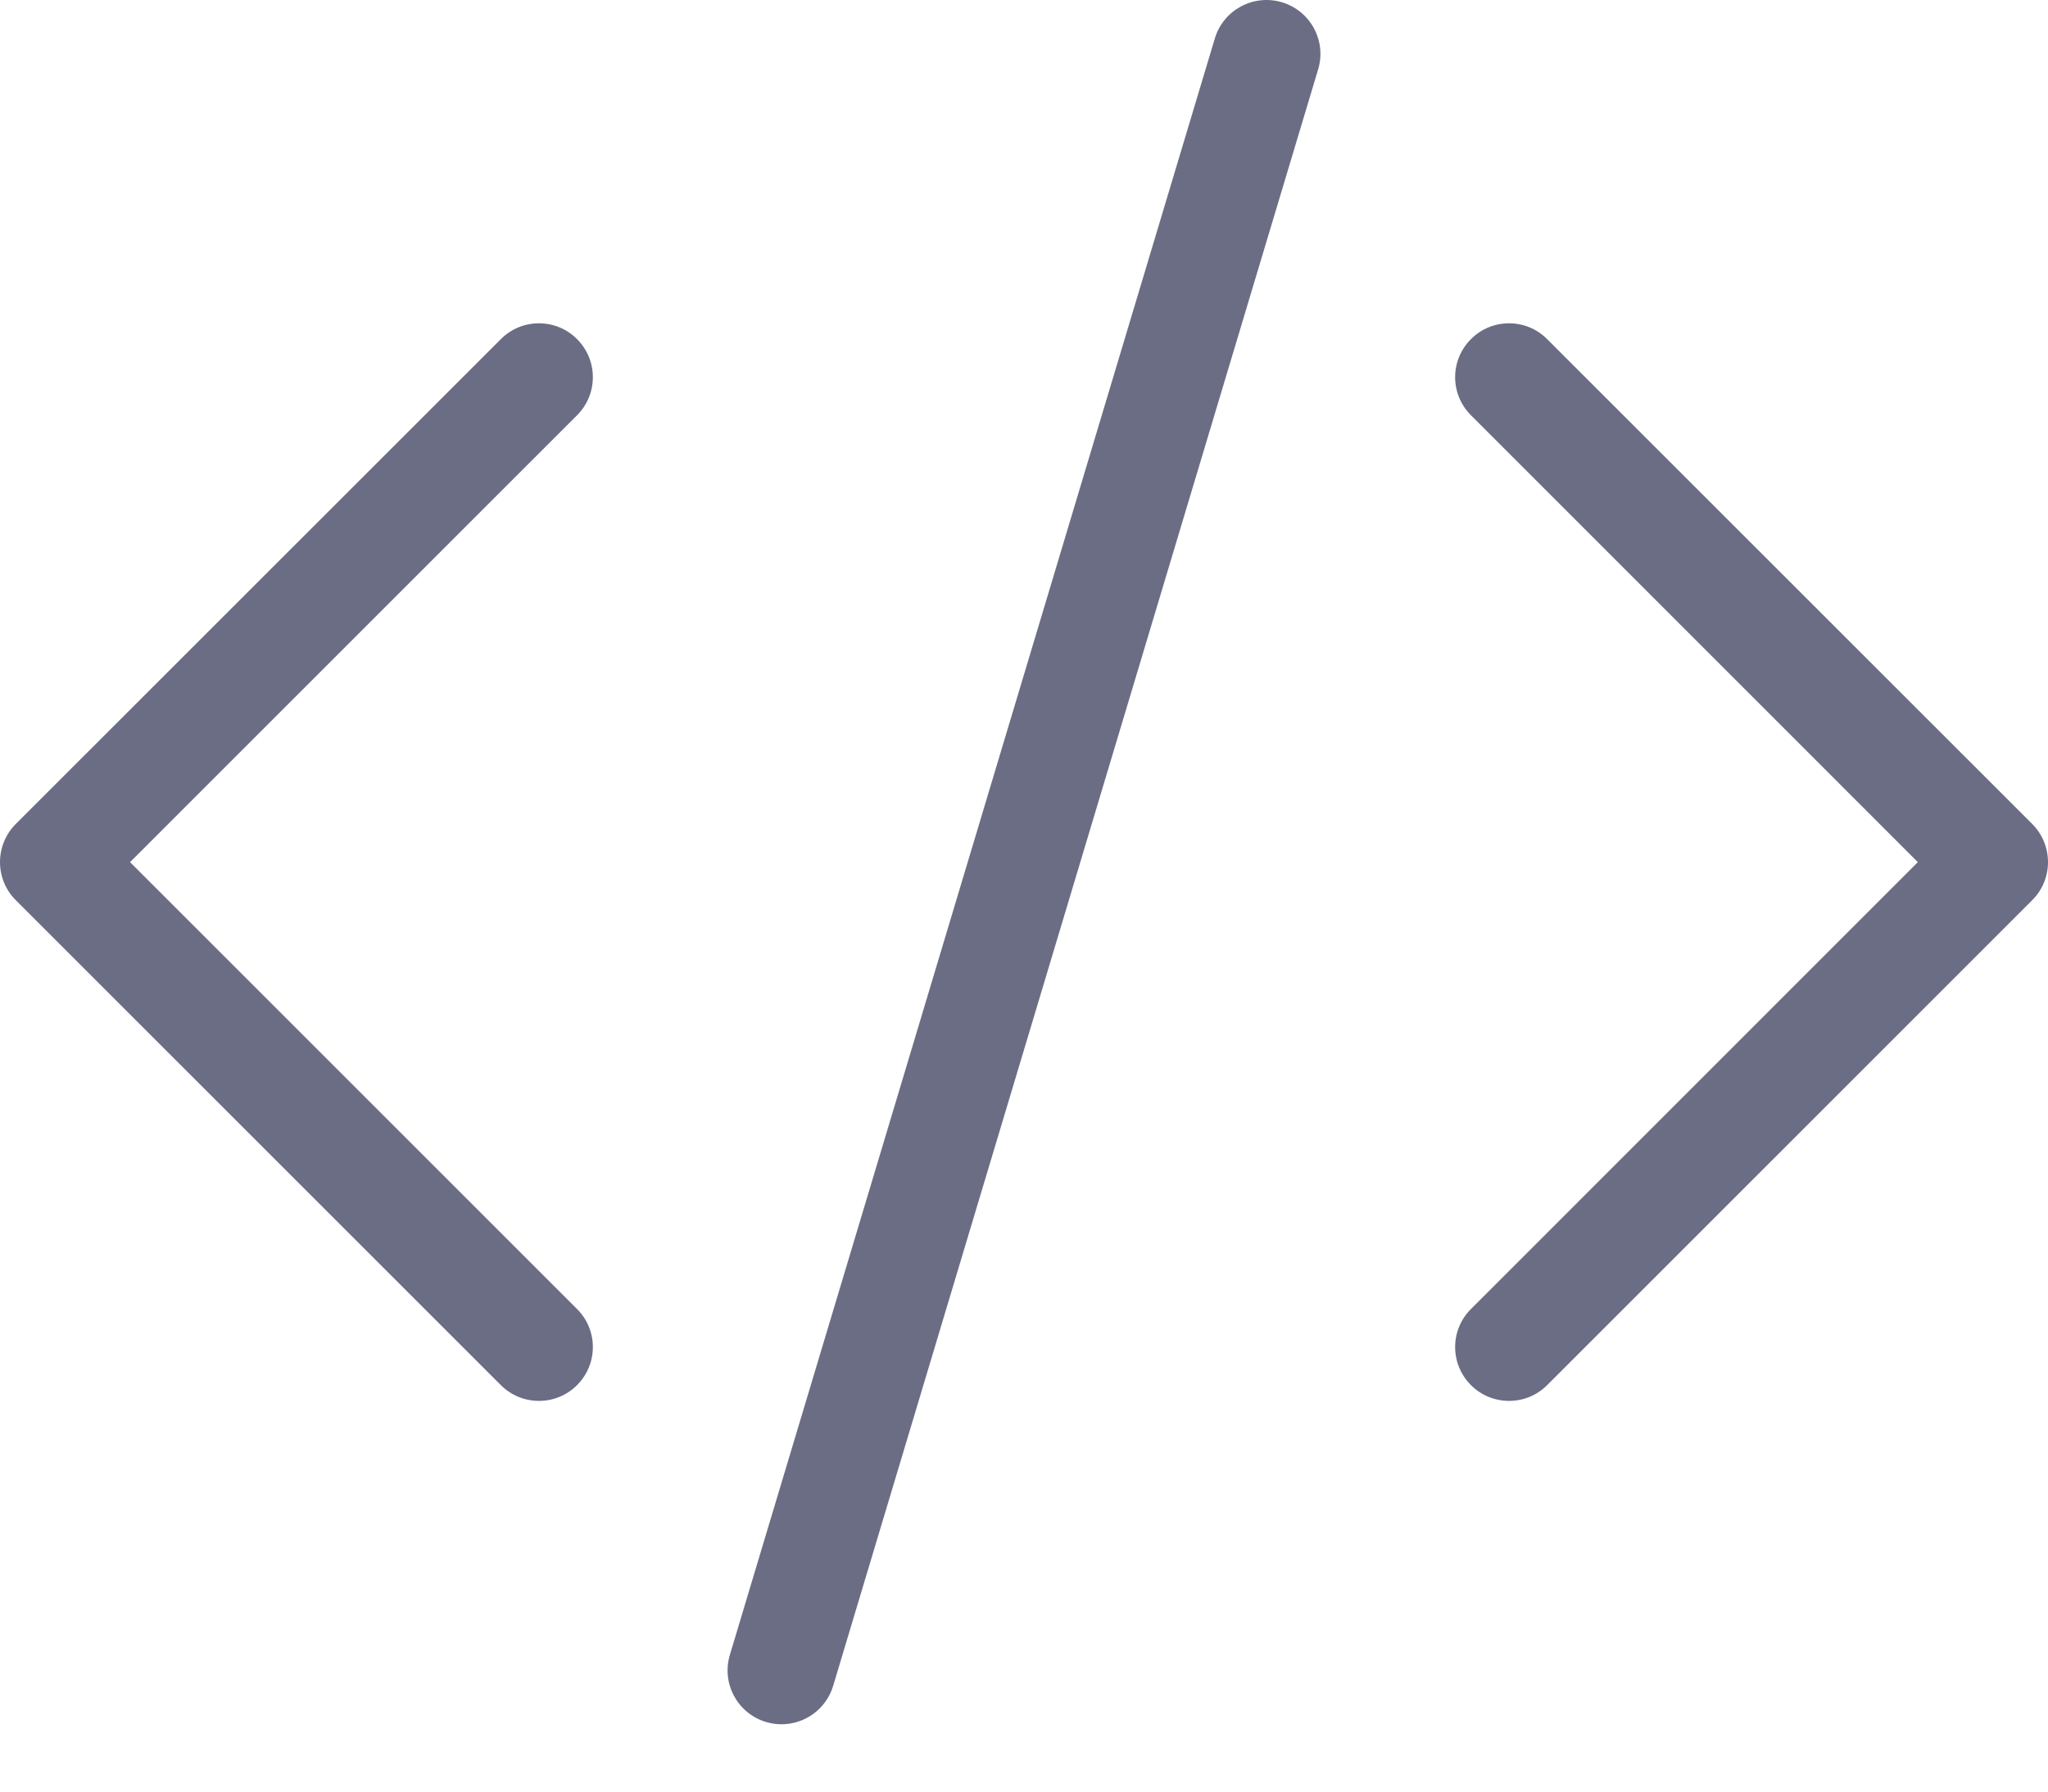 <svg width="16" height="14" viewBox="0 0 16 14" fill="none" xmlns="http://www.w3.org/2000/svg">
<path d="M4.508 2.65C4.344 2.485 4.077 2.485 3.913 2.65L0.123 6.439C-0.041 6.604 -0.041 6.87 0.123 7.034L3.913 10.824C3.995 10.906 4.103 10.947 4.211 10.947C4.318 10.947 4.426 10.906 4.508 10.824C4.673 10.659 4.673 10.393 4.508 10.229L1.016 6.737L4.508 3.245C4.673 3.081 4.673 2.814 4.508 2.65Z" fill="#6B6D85"/>
<path d="M15.877 6.439L12.087 2.65C11.923 2.485 11.656 2.485 11.492 2.65C11.327 2.814 11.327 3.081 11.492 3.245L14.983 6.737L11.492 10.229C11.327 10.393 11.327 10.659 11.492 10.824C11.574 10.906 11.682 10.947 11.79 10.947C11.897 10.947 12.005 10.906 12.087 10.824L15.877 7.034C16.041 6.87 16.041 6.604 15.877 6.439Z" fill="#6B6D85"/>
<path d="M10.016 0.018C9.793 -0.049 9.558 0.077 9.491 0.3L5.702 12.932C5.635 13.155 5.762 13.389 5.984 13.456C6.025 13.468 6.065 13.474 6.105 13.474C6.287 13.474 6.454 13.356 6.509 13.174L10.298 0.542C10.365 0.319 10.238 0.085 10.016 0.018Z" fill="#6B6D85"/>
</svg>
